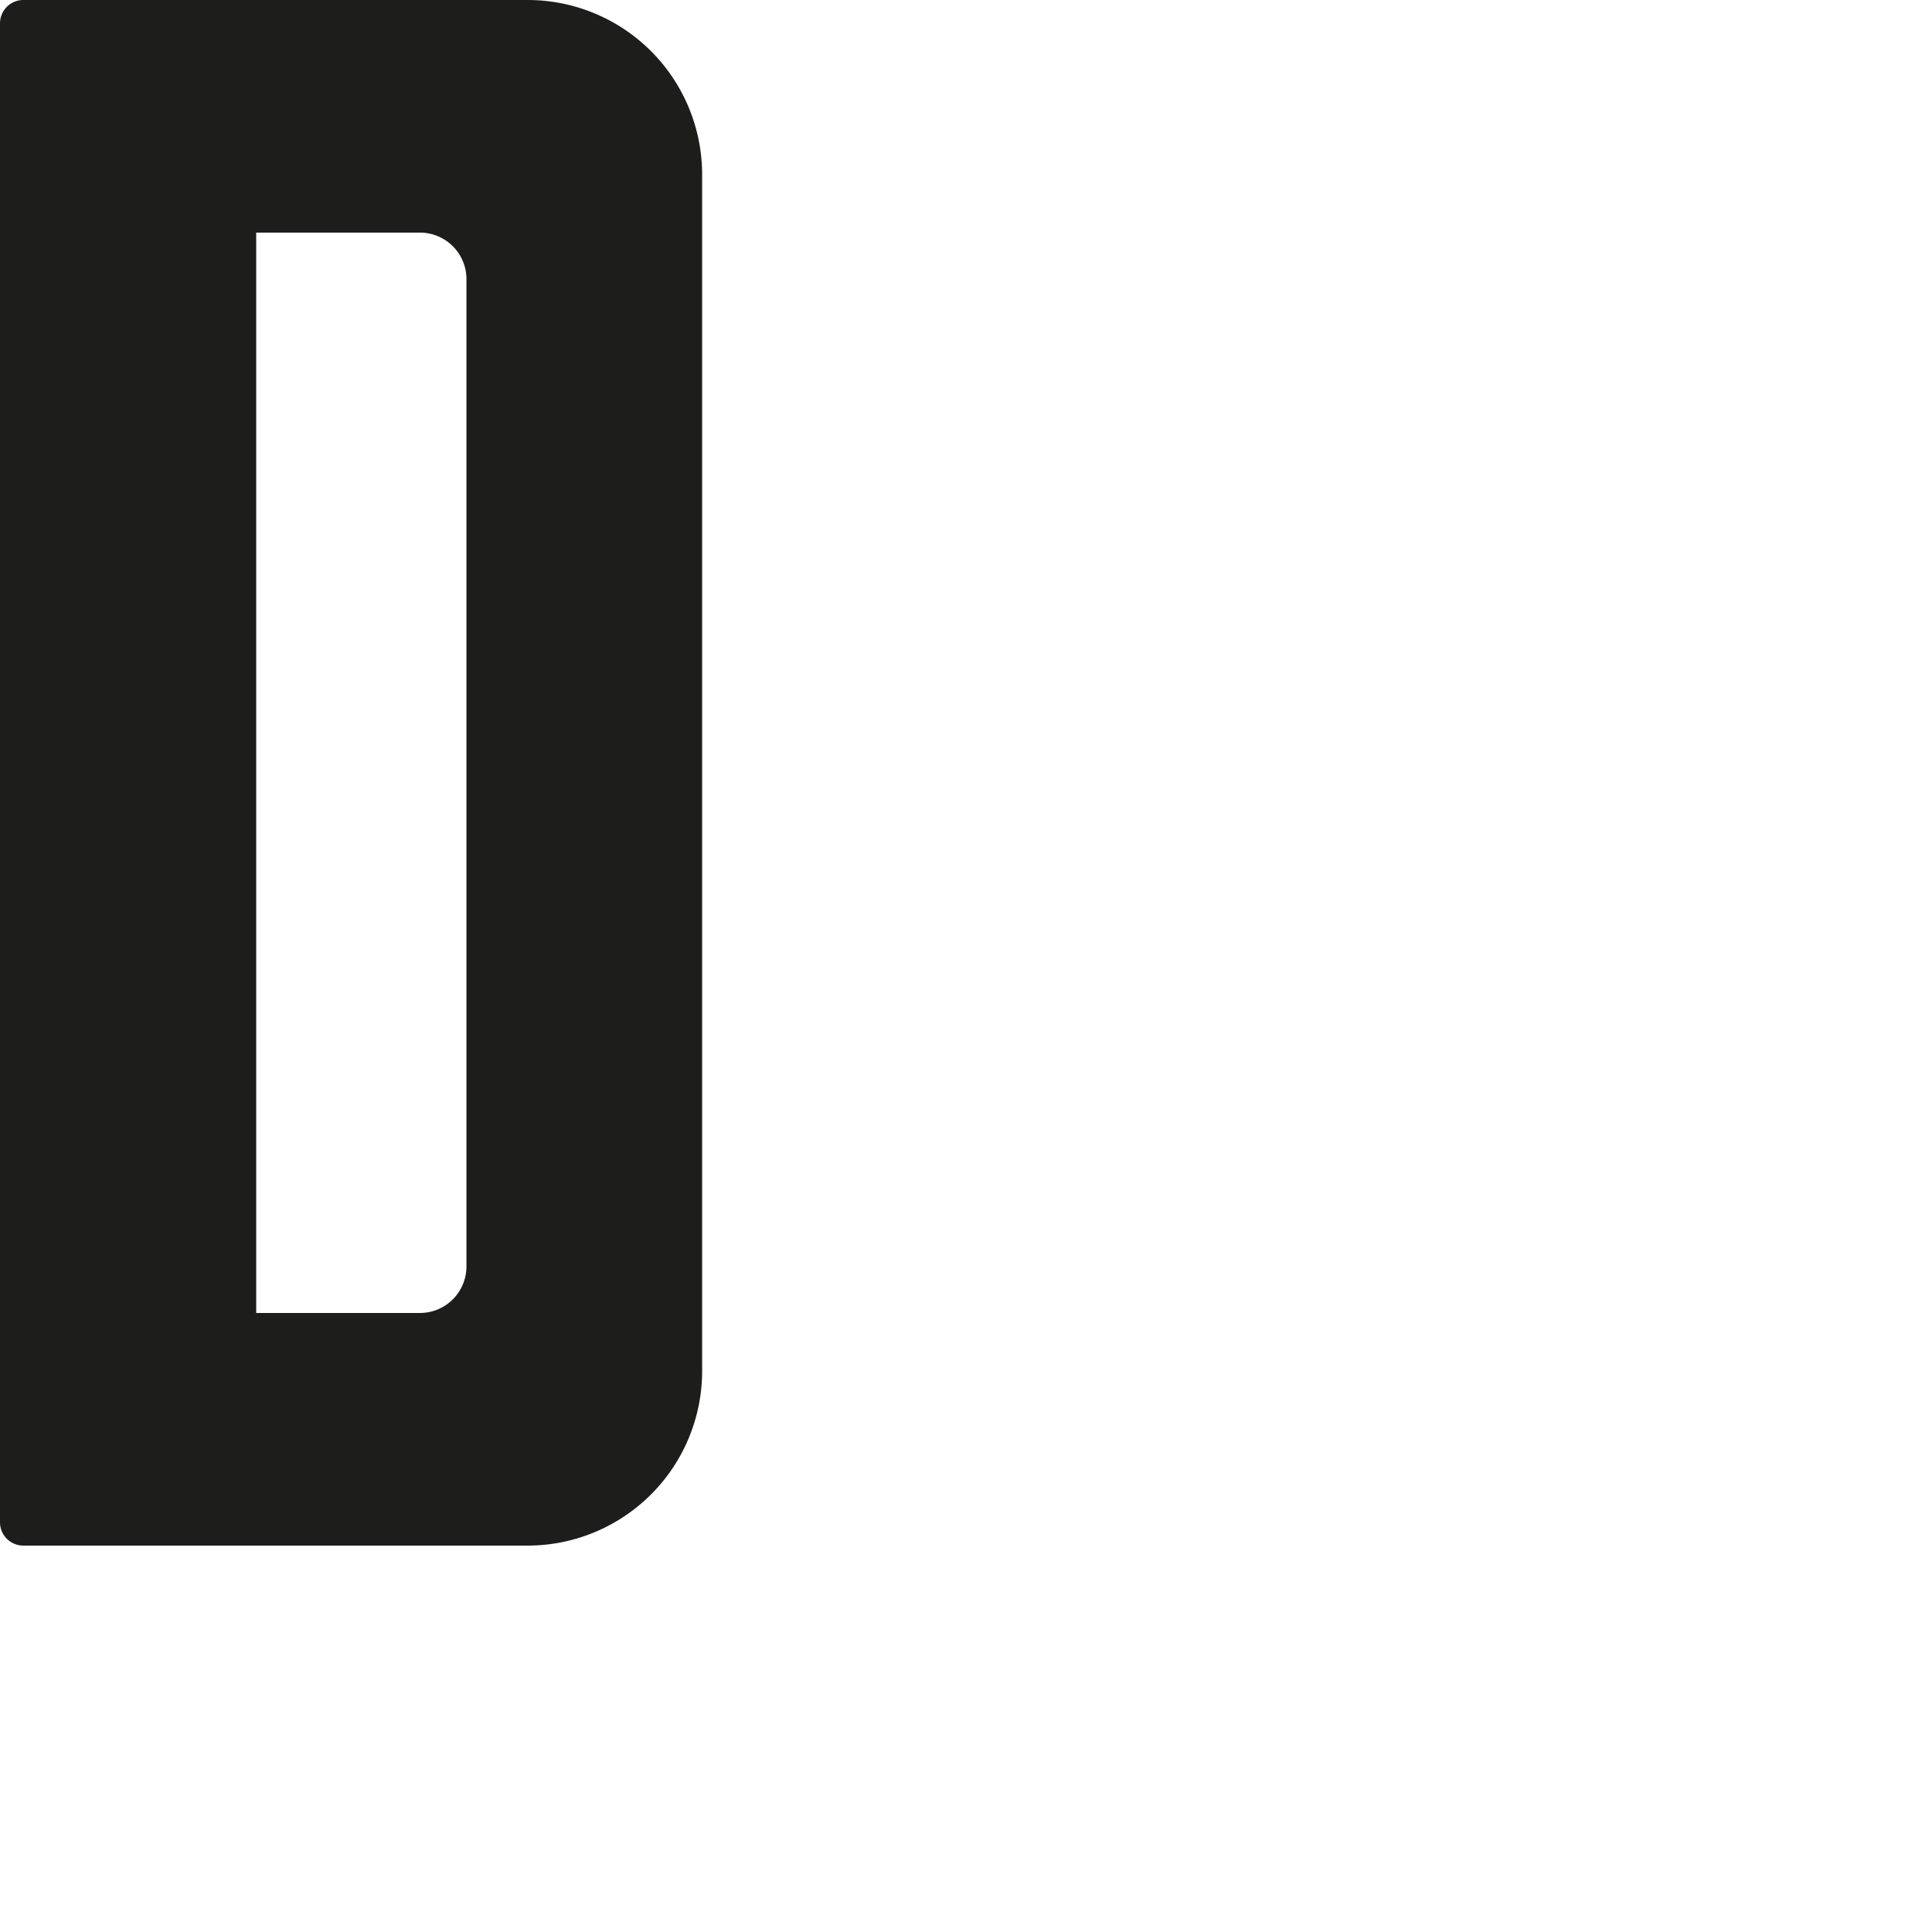 <svg id="Livello_1" data-name="Livello 1" xmlns="http://www.w3.org/2000/svg" viewBox="0 0 1000 1000"><defs><style>.cls-1{fill:#1d1d1b;}</style></defs><title>d-01</title><path class="cls-1" d="M273.07,0H12A12.08,12.08,0,0,0,0,12.1V787.9A12.08,12.08,0,0,0,12,800H273.07a90.35,90.35,0,0,0,90.35-90.35V90.35A90.35,90.35,0,0,0,273.07,0ZM241.43,655.5a24.08,24.08,0,0,1-24.1,24.1H132.61V120.4h84.73a24.08,24.08,0,0,1,24.1,24.1Z"/></svg>